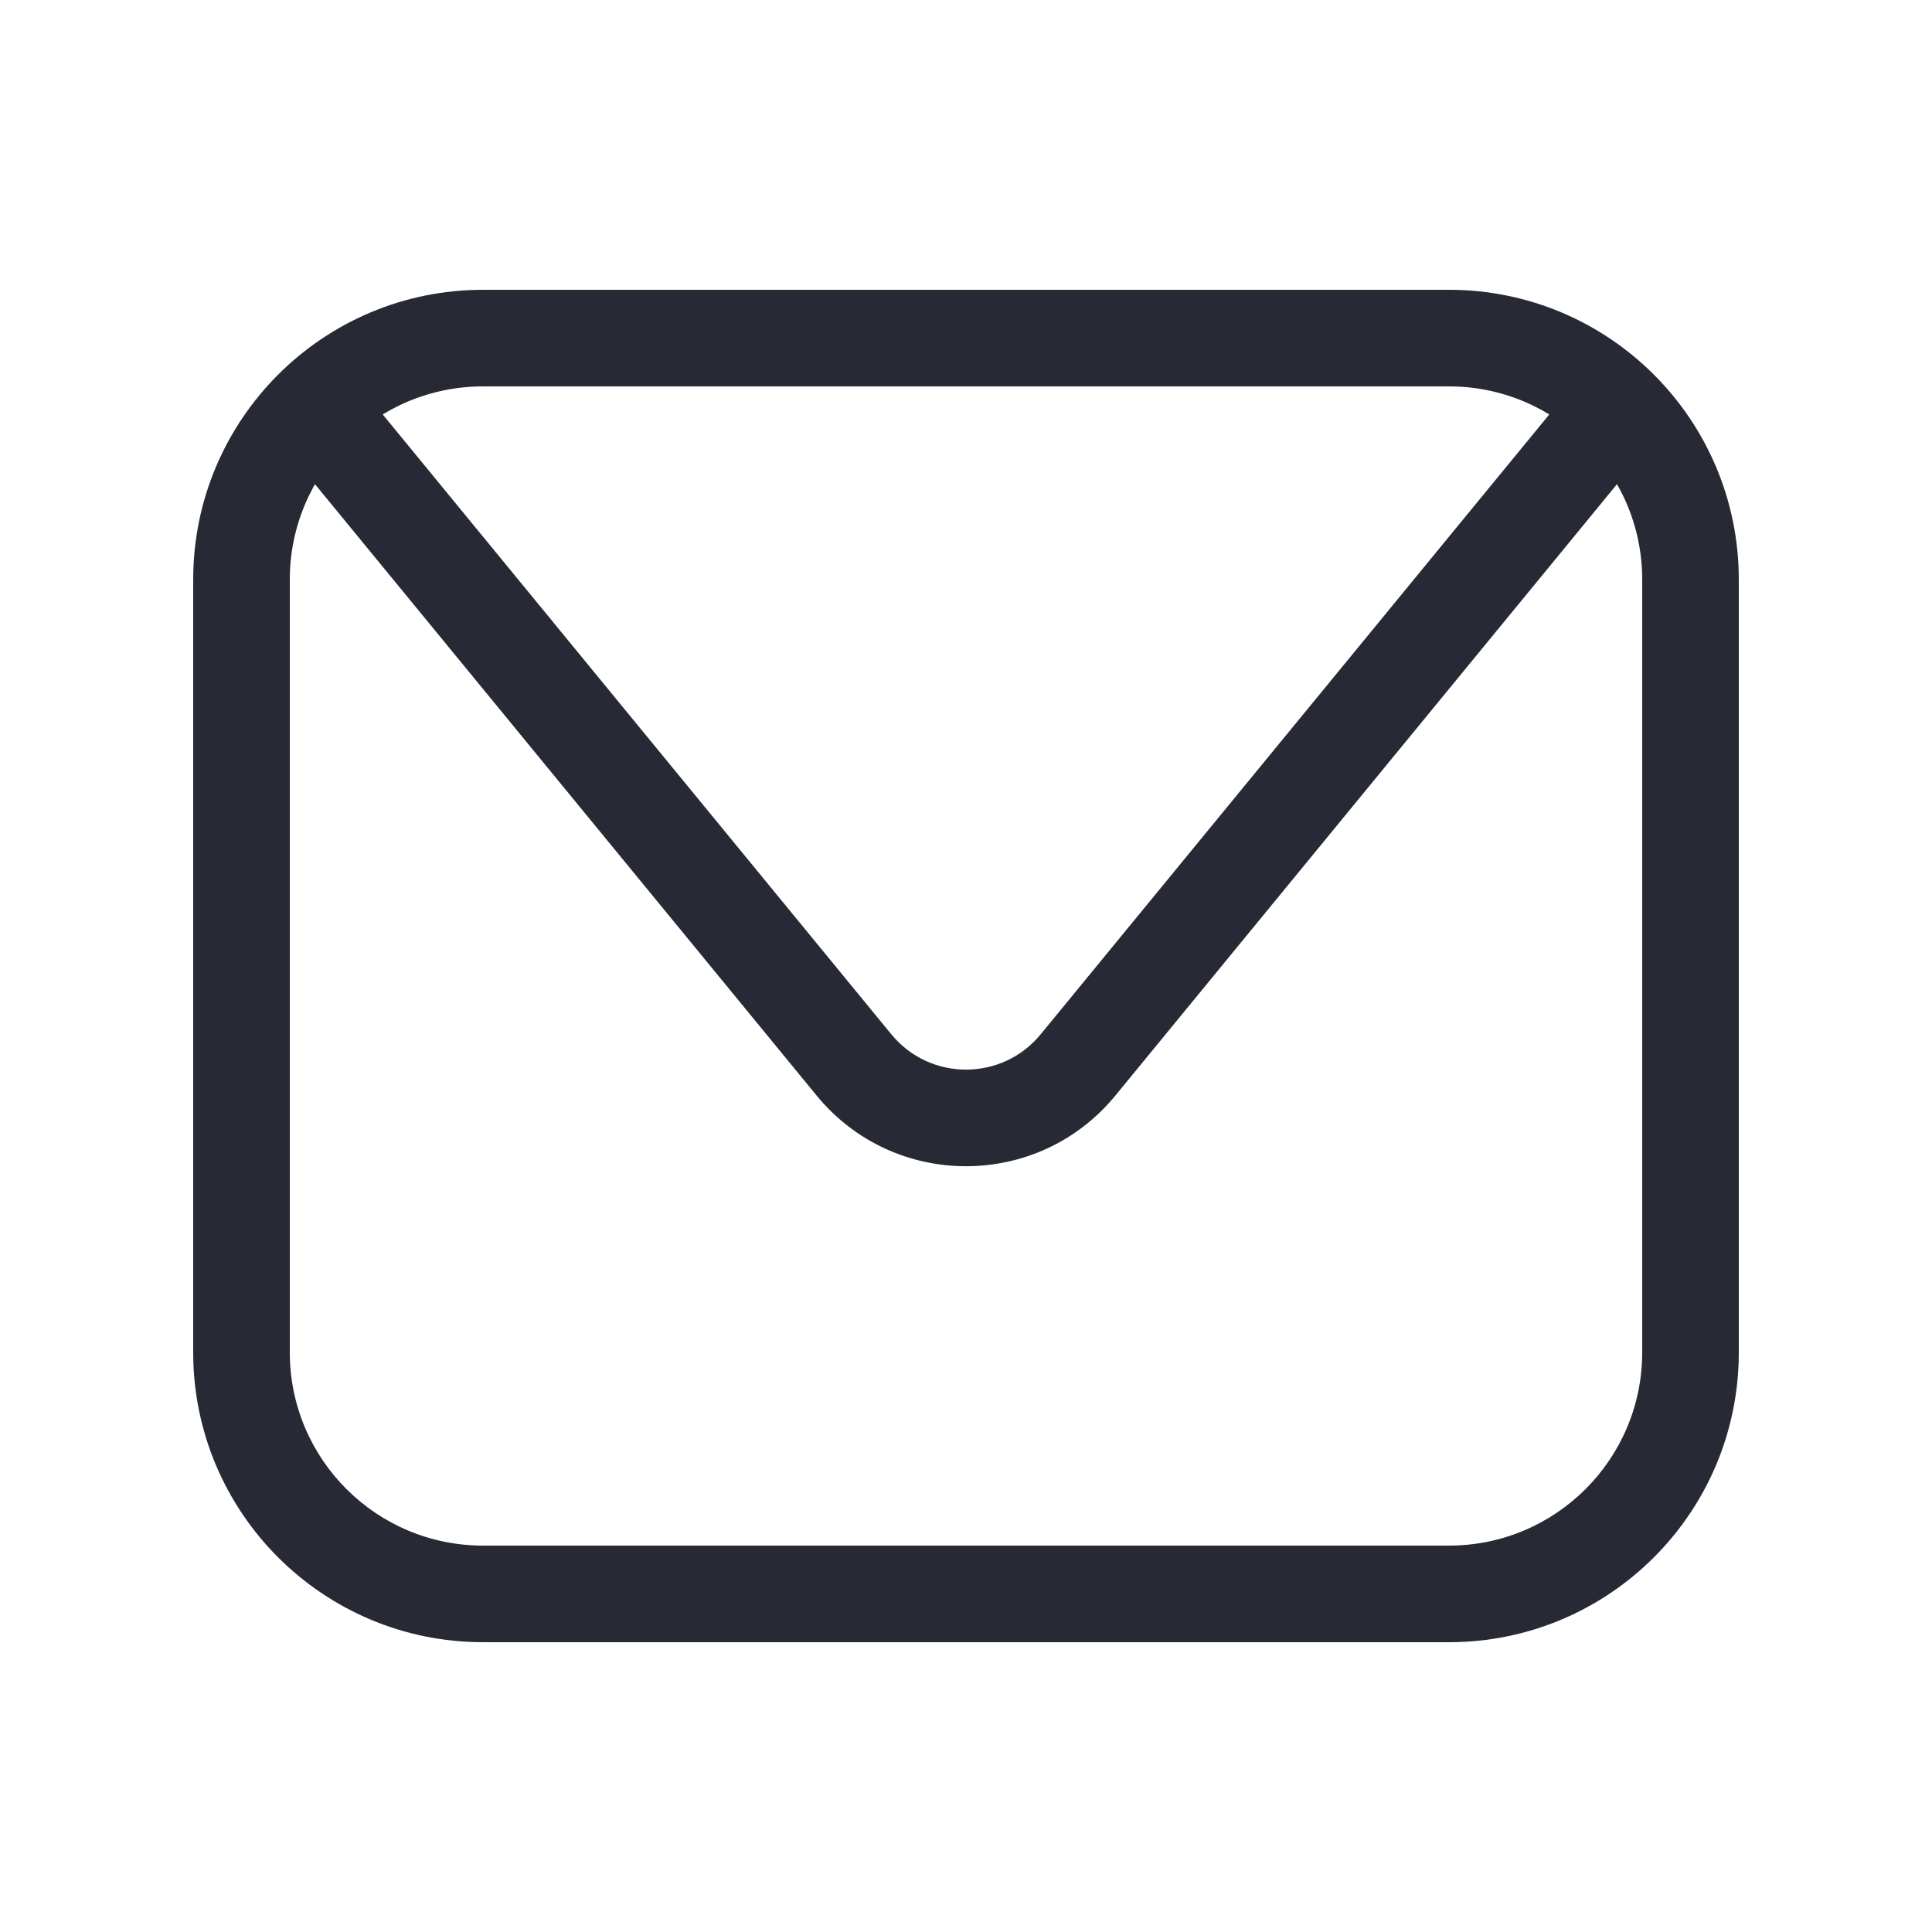 <svg width="40" height="40" viewBox="0 0 40 40" fill="none" xmlns="http://www.w3.org/2000/svg">
<path fill-rule="evenodd" clip-rule="evenodd" d="M4 12C4 8.686 6.686 6 10 6H30C33.314 6 36 8.686 36 12V28C36 31.314 33.314 34 30 34H10C6.686 34 4 31.314 4 28V12ZM10 8C7.791 8 6 9.791 6 12V28C6 30.209 7.791 32 10 32H30C32.209 32 34 30.209 34 28V12C34 9.791 32.209 8 30 8H10Z" fill="#272A35"/>
<path fill-rule="evenodd" clip-rule="evenodd" d="M6.032 7.852C6.459 7.502 7.089 7.564 7.44 7.991L18.454 21.414C19.254 22.389 20.746 22.389 21.546 21.414L32.56 7.991C32.91 7.564 33.541 7.502 33.968 7.852C34.395 8.202 34.457 8.832 34.106 9.259L23.092 22.683C21.492 24.633 18.508 24.633 16.908 22.683L5.893 9.259C5.543 8.832 5.605 8.202 6.032 7.852Z" fill="#272A35"/>
</svg>
